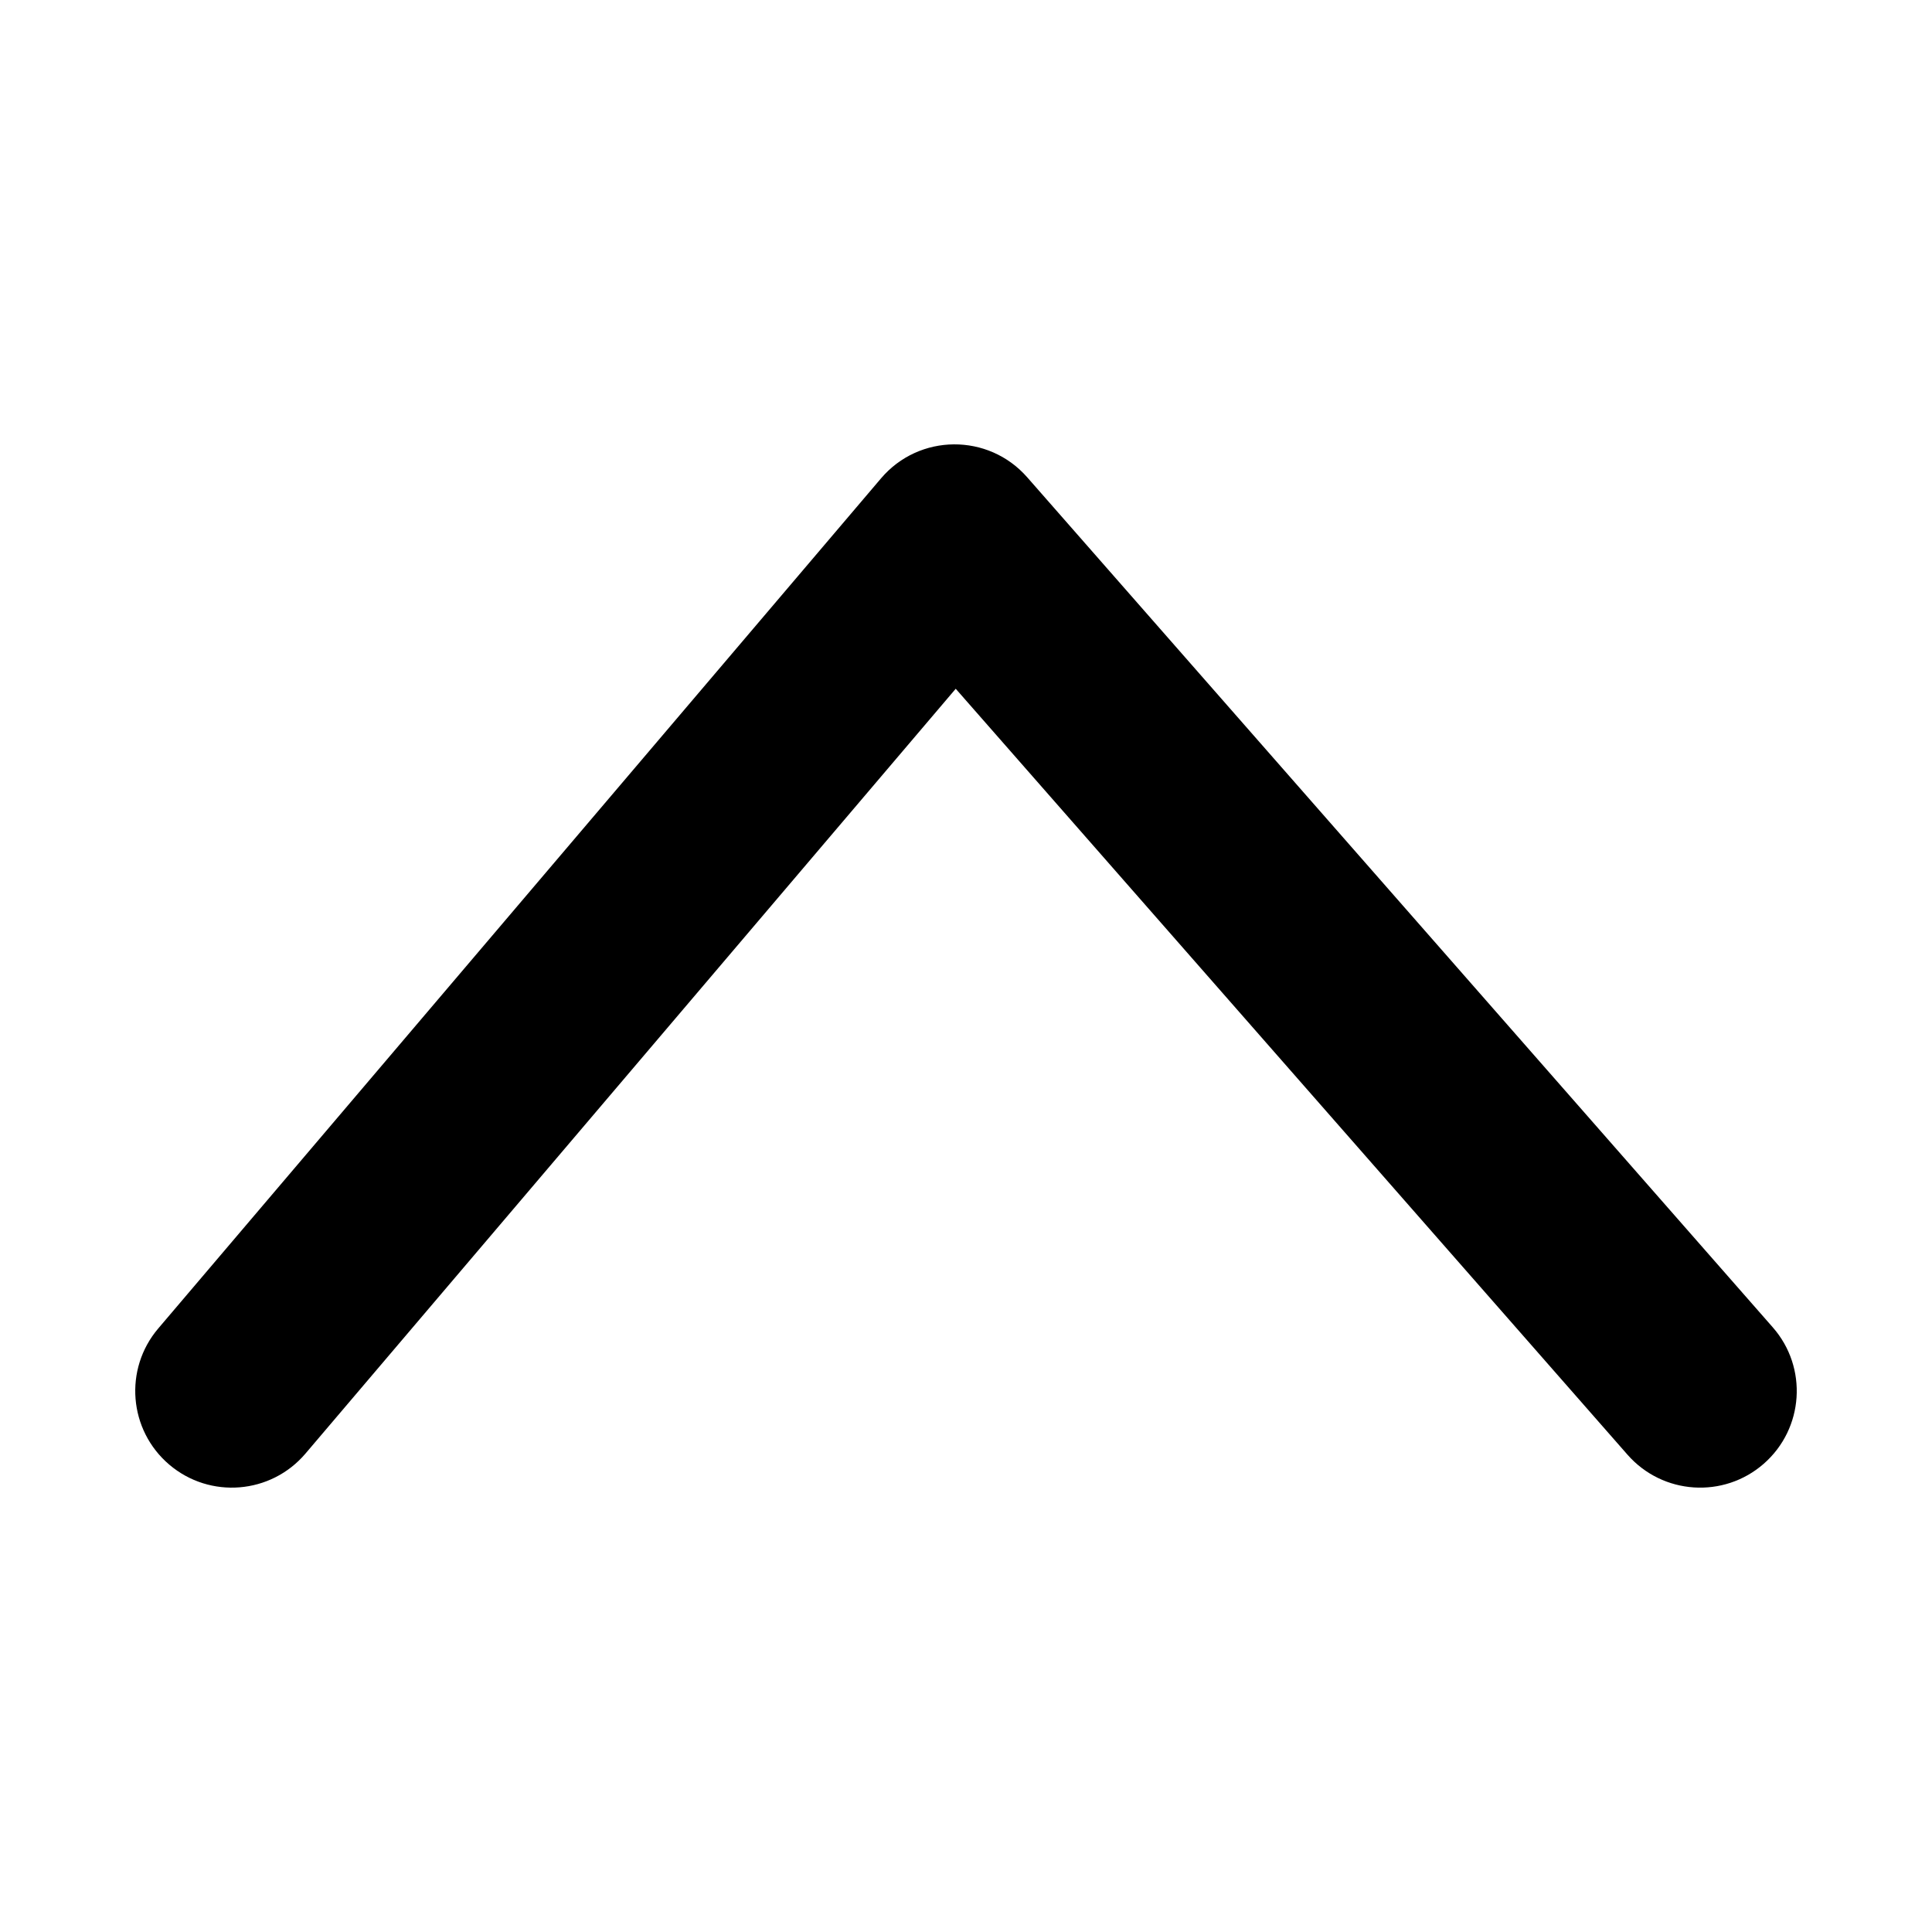 <?xml version="1.0" encoding="UTF-8"?>
<svg width="50px" height="50px" viewBox="0 0 50 50" version="1.1" xmlns="http://www.w3.org/2000/svg" xmlns:xlink="http://www.w3.org/1999/xlink">
    <!-- Generator: Sketch 52.4 (67378) - http://www.bohemiancoding.com/sketch -->
    <title>045-haut</title>
    <desc>Created with Sketch.</desc>
    <g id="045-haut" stroke="none" stroke-width="1" fill="none" fill-rule="evenodd">
        <path d="M25.266,32.175 L42.095,12.381 C42.99,11.329 44.567,11.201 45.619,12.095 C46.671,12.99 46.799,14.567 45.905,15.619 L27.2,37.619 C26.212,38.782 24.422,38.795 23.416,37.648 L4.12,15.648 C3.21,14.61 3.314,13.031 4.352,12.12 C5.39,11.21 6.969,11.314 7.88,12.352 L25.266,32.175 Z" id="Path-4" fill="#000000" fill-rule="nonzero" transform="translate(25, 25) rotate(-180) translate(-25, -25) "></path>
    </g>
</svg>